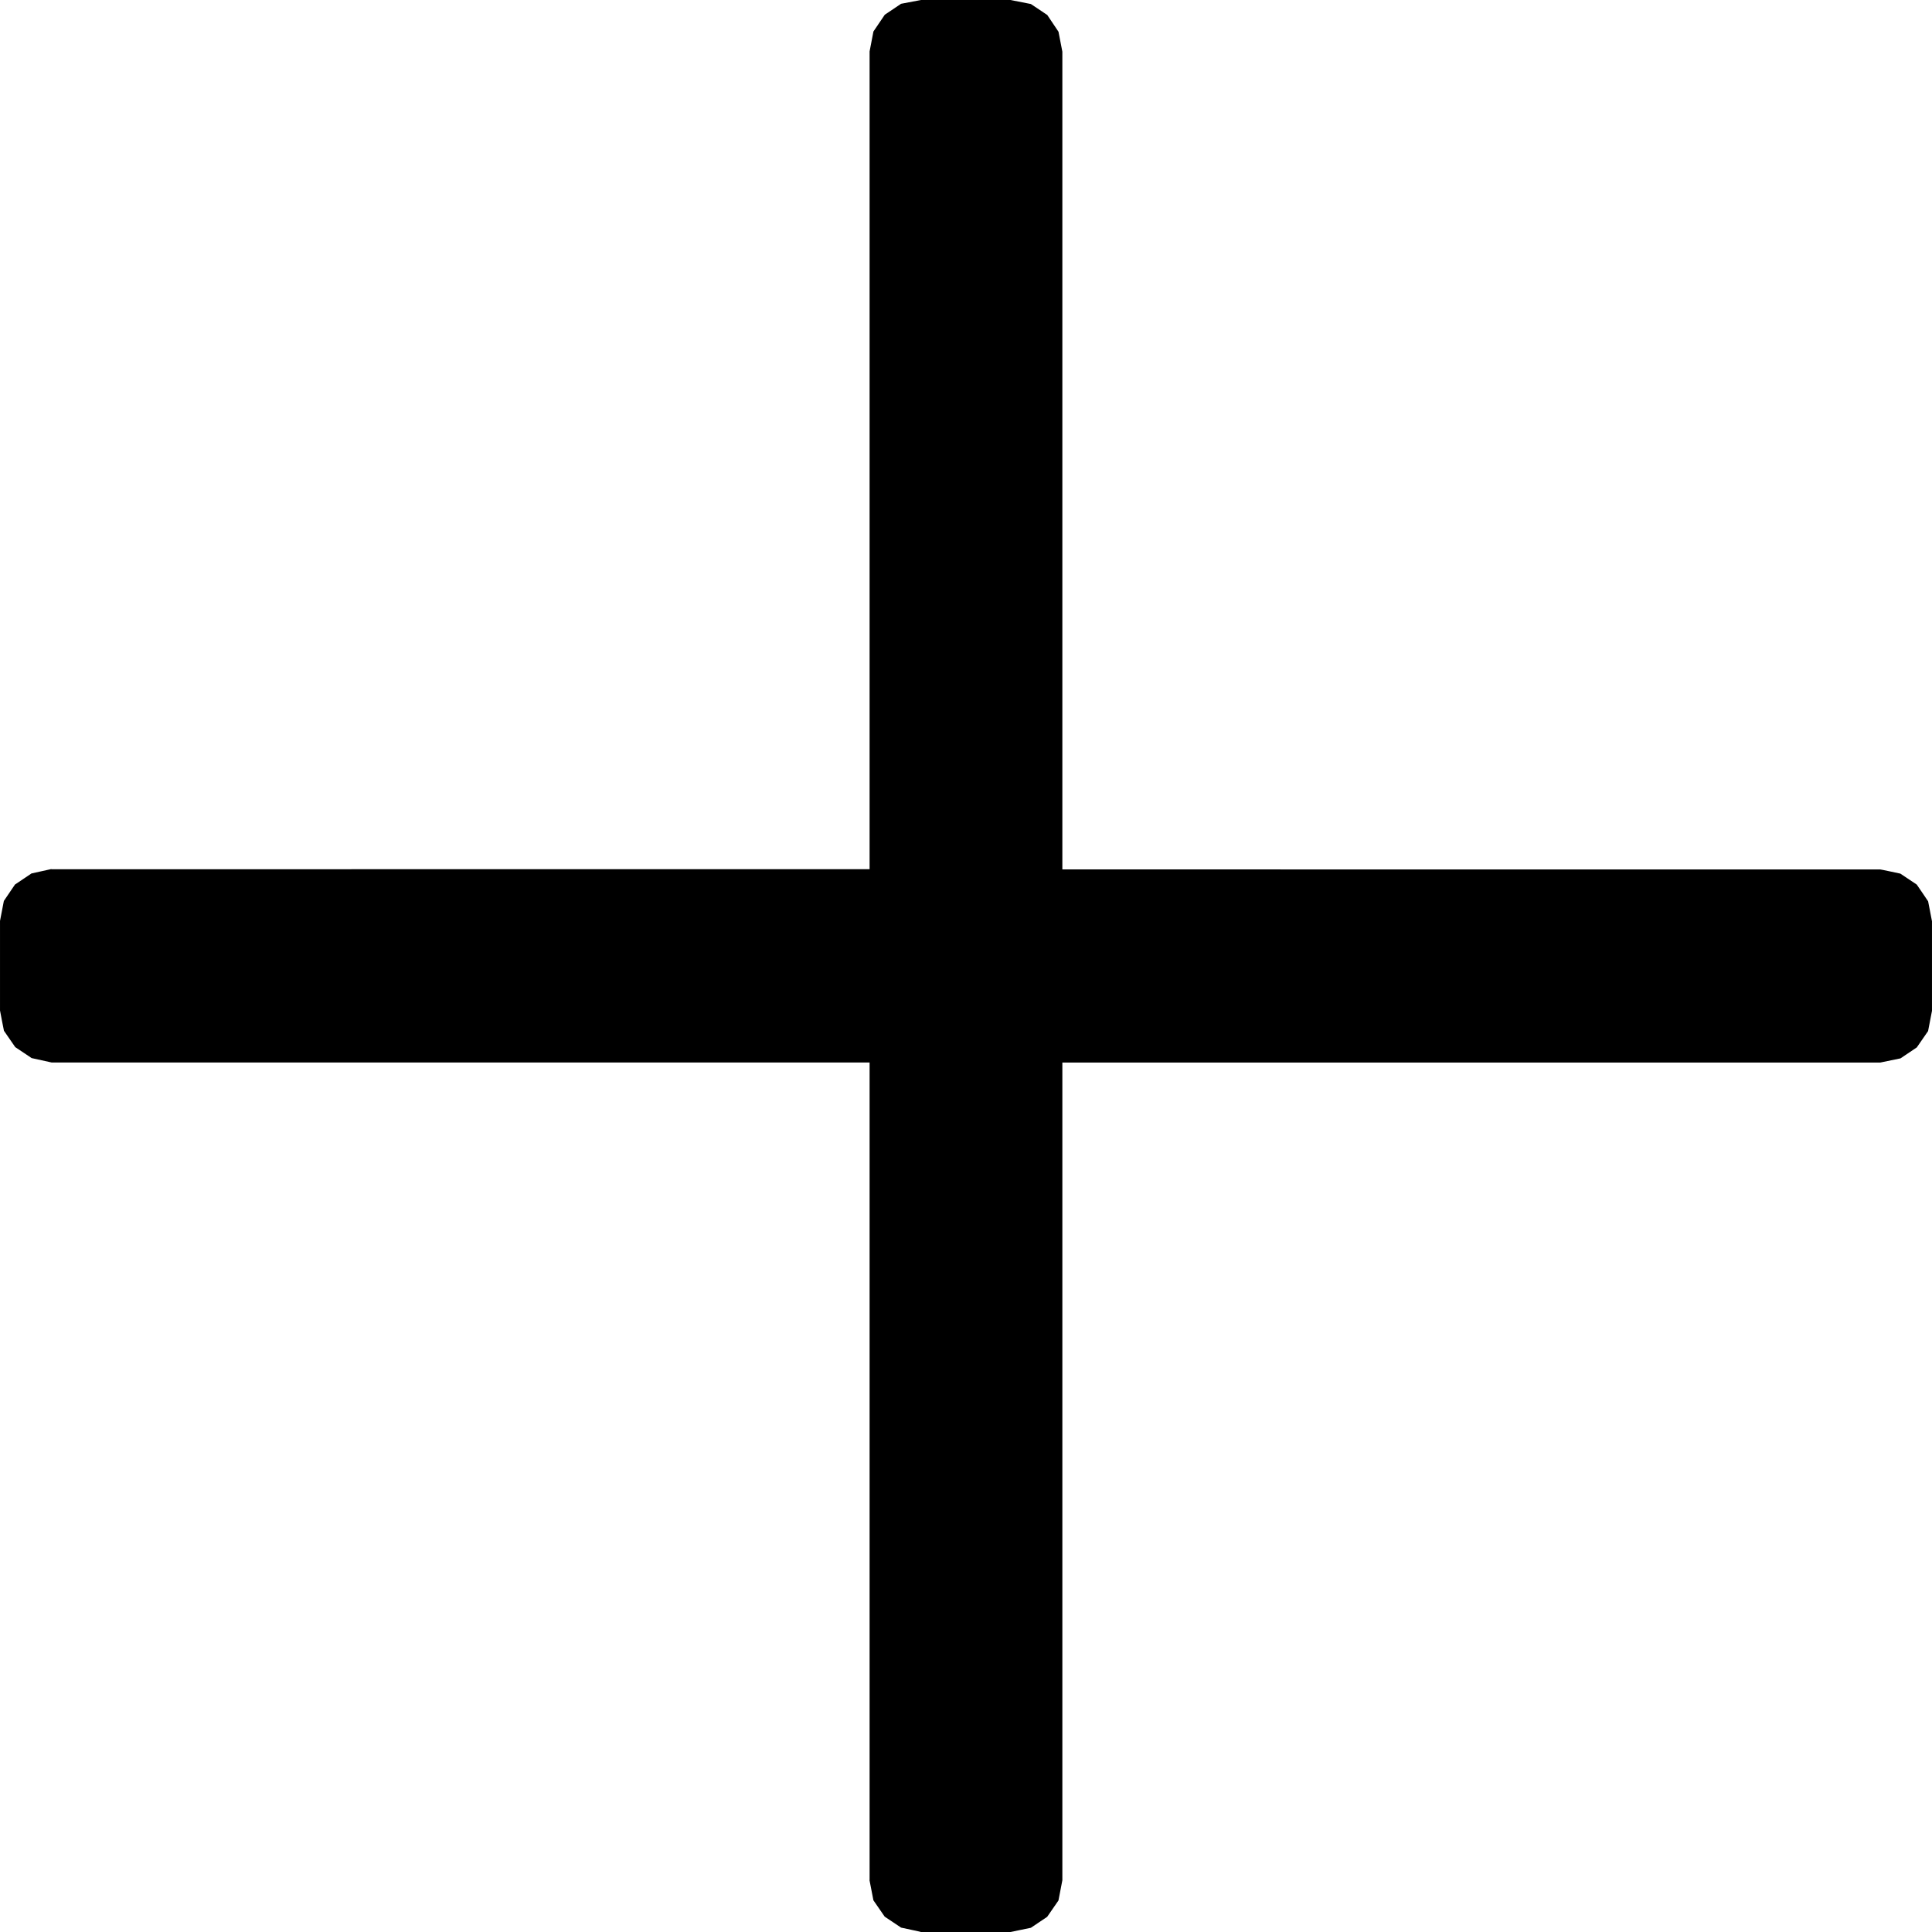 <?xml version="1.0" standalone="no"?><!DOCTYPE svg PUBLIC "-//W3C//DTD SVG 1.1//EN" "http://www.w3.org/Graphics/SVG/1.1/DTD/svg11.dtd"><svg t="1705734519127" class="icon" viewBox="0 0 1024 1024" version="1.1" xmlns="http://www.w3.org/2000/svg" p-id="3065" xmlns:xlink="http://www.w3.org/1999/xlink" width="200" height="200"><path d="M8.051 468.653c-0.011 0.011-6.005 8.876-6.011 8.876-0.011 0-2.03 10.567-2.035 10.567l0 47.479c0 0 2.018 10.684 2.09 10.758 0 0.011 5.982 8.666 5.982 8.666 0.011 0.011 8.691 5.812 8.693 5.812 0.011 0.011 10.548 2.324 10.553 2.324L460.903 563.135l0 433.369-0.067-0.063c0 0.011 2.093 10.758 2.09 10.758 0 0.011 5.981 8.666 5.981 8.666 0.011 0.011 8.693 5.812 8.695 5.812 0 0 10.474 2.219 10.553 2.324l47.468-0.011c0.012 0 10.755-2.219 10.76-2.219 0 0 8.637-5.812 8.643-5.812 0.011-0.011 5.974-8.666 5.981-8.666 0 0 2.061-10.725 2.065-10.725l0-433.389 433.472 0c0.012 0.011 10.755-2.219 10.759-2.219 0.011 0 8.639-5.812 8.644-5.812 0.011-0.011 5.975-8.666 5.982-8.666 0 0 2.059-10.725 2.064-10.725l0-47.468c0-0.011-2.05-10.462-2.047-10.567-0.011-0.011-5.951-8.876-6.026-8.876-0.011-0.011-8.693-5.812-8.696-5.812 0 0.011-10.725-2.324-10.731-2.219L563.069 460.813 563.069 27.38c0-0.011-2.05-10.462-2.047-10.567-0.011-0.011-5.953-8.876-5.953-8.876-0.011-0.011-8.691-5.812-8.693-5.812-0.011 0-10.755-2.115-10.759-2.115l-47.476-0.011c0 0.011-10.55 2.007-10.554 2.007-0.011 0-8.636 5.812-8.644 5.812-0.011 0.011-6.004 8.876-6.009 8.876 0 0.011-2.031 10.567-2.035 10.567l0 433.443L27.267 460.705l-0.072-0.084c0 0.011-10.504 2.324-10.509 2.324-0.011 0.011-8.637 5.812-8.643 5.812L8.051 468.653z" p-id="3066"></path></svg>